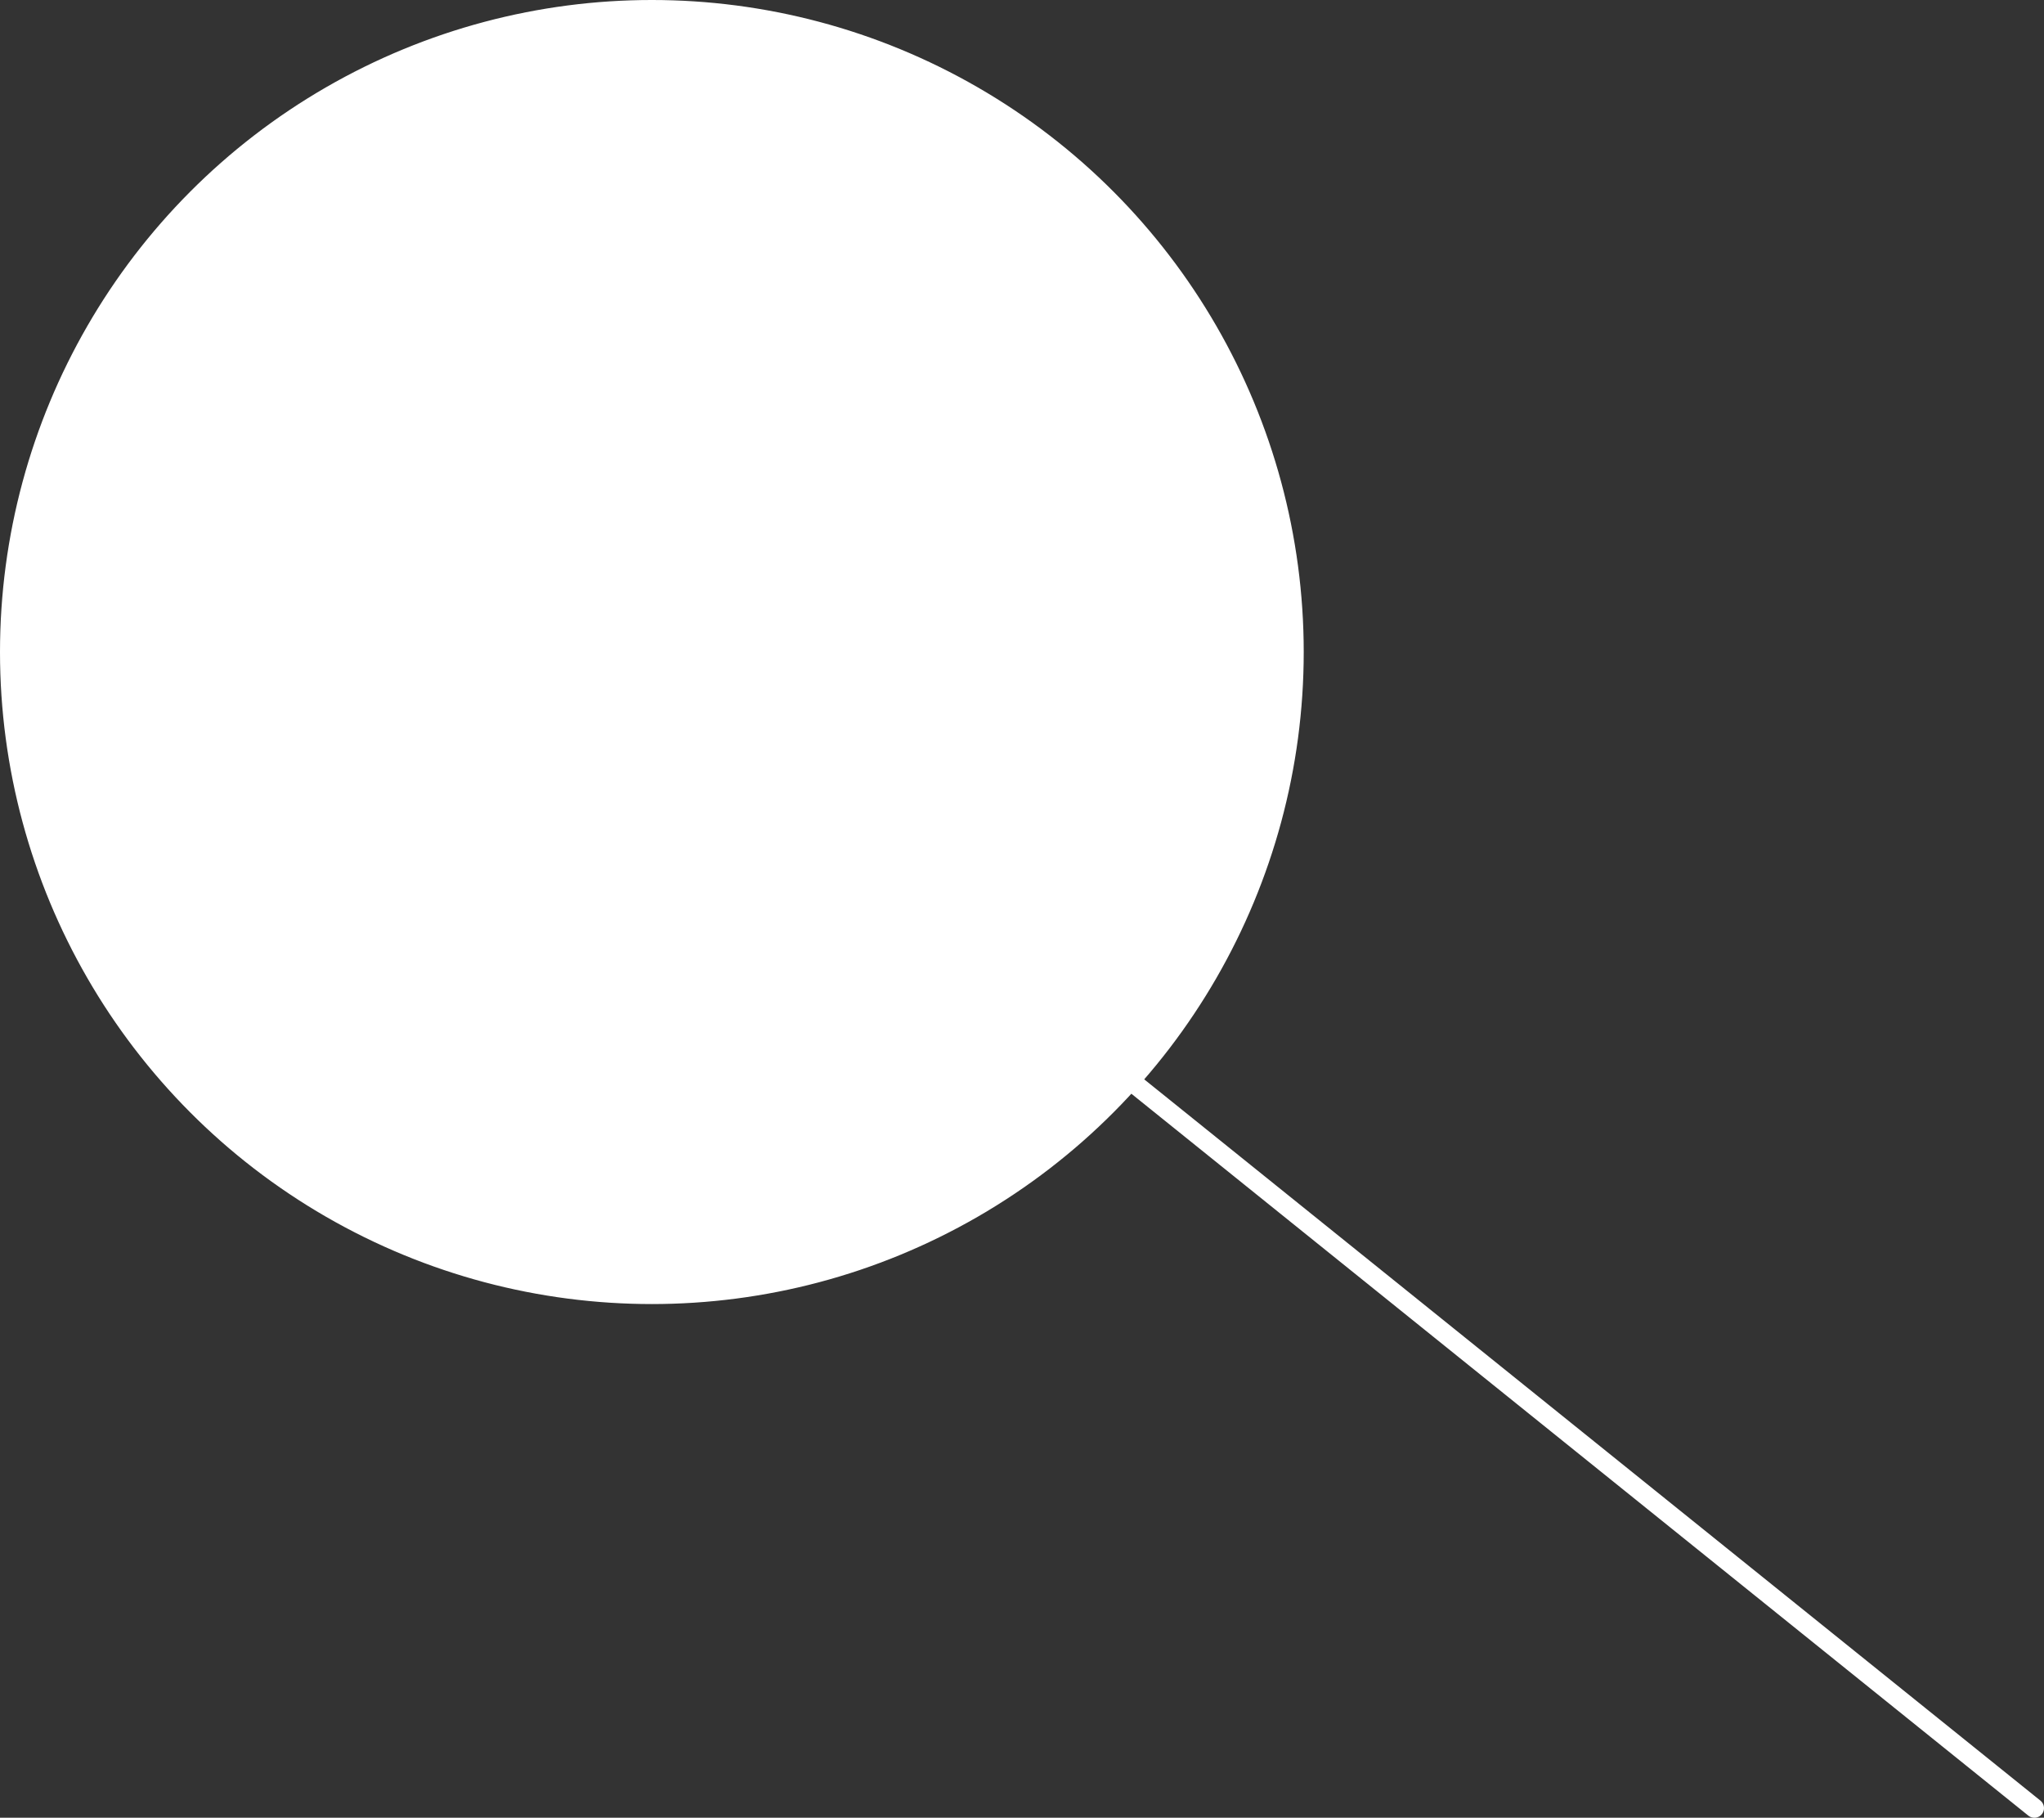 <svg xmlns="http://www.w3.org/2000/svg" viewBox="0 0 106.11 94.34"><rect x="0" y="0" width="106.11" height="94.34" fill="#333333" stroke="none"/><defs><style>.cls-1{fill:#fff;stroke-miterlimit:10;}.cls-1,.cls-2{stroke:#fff;}.cls-2{fill:none;stroke-linecap:round;stroke-linejoin:round;}</style></defs><title>Asset 2</title><g id="Layer_2" data-name="Layer 2"><g id="Layer_2-2" data-name="Layer 2"><circle class="cls-1" cx="33.84" cy="33.84" r="33.34"/><line class="cls-2" x1="58.68" y1="56.08" x2="105.61" y2="93.84"/></g></g></svg>